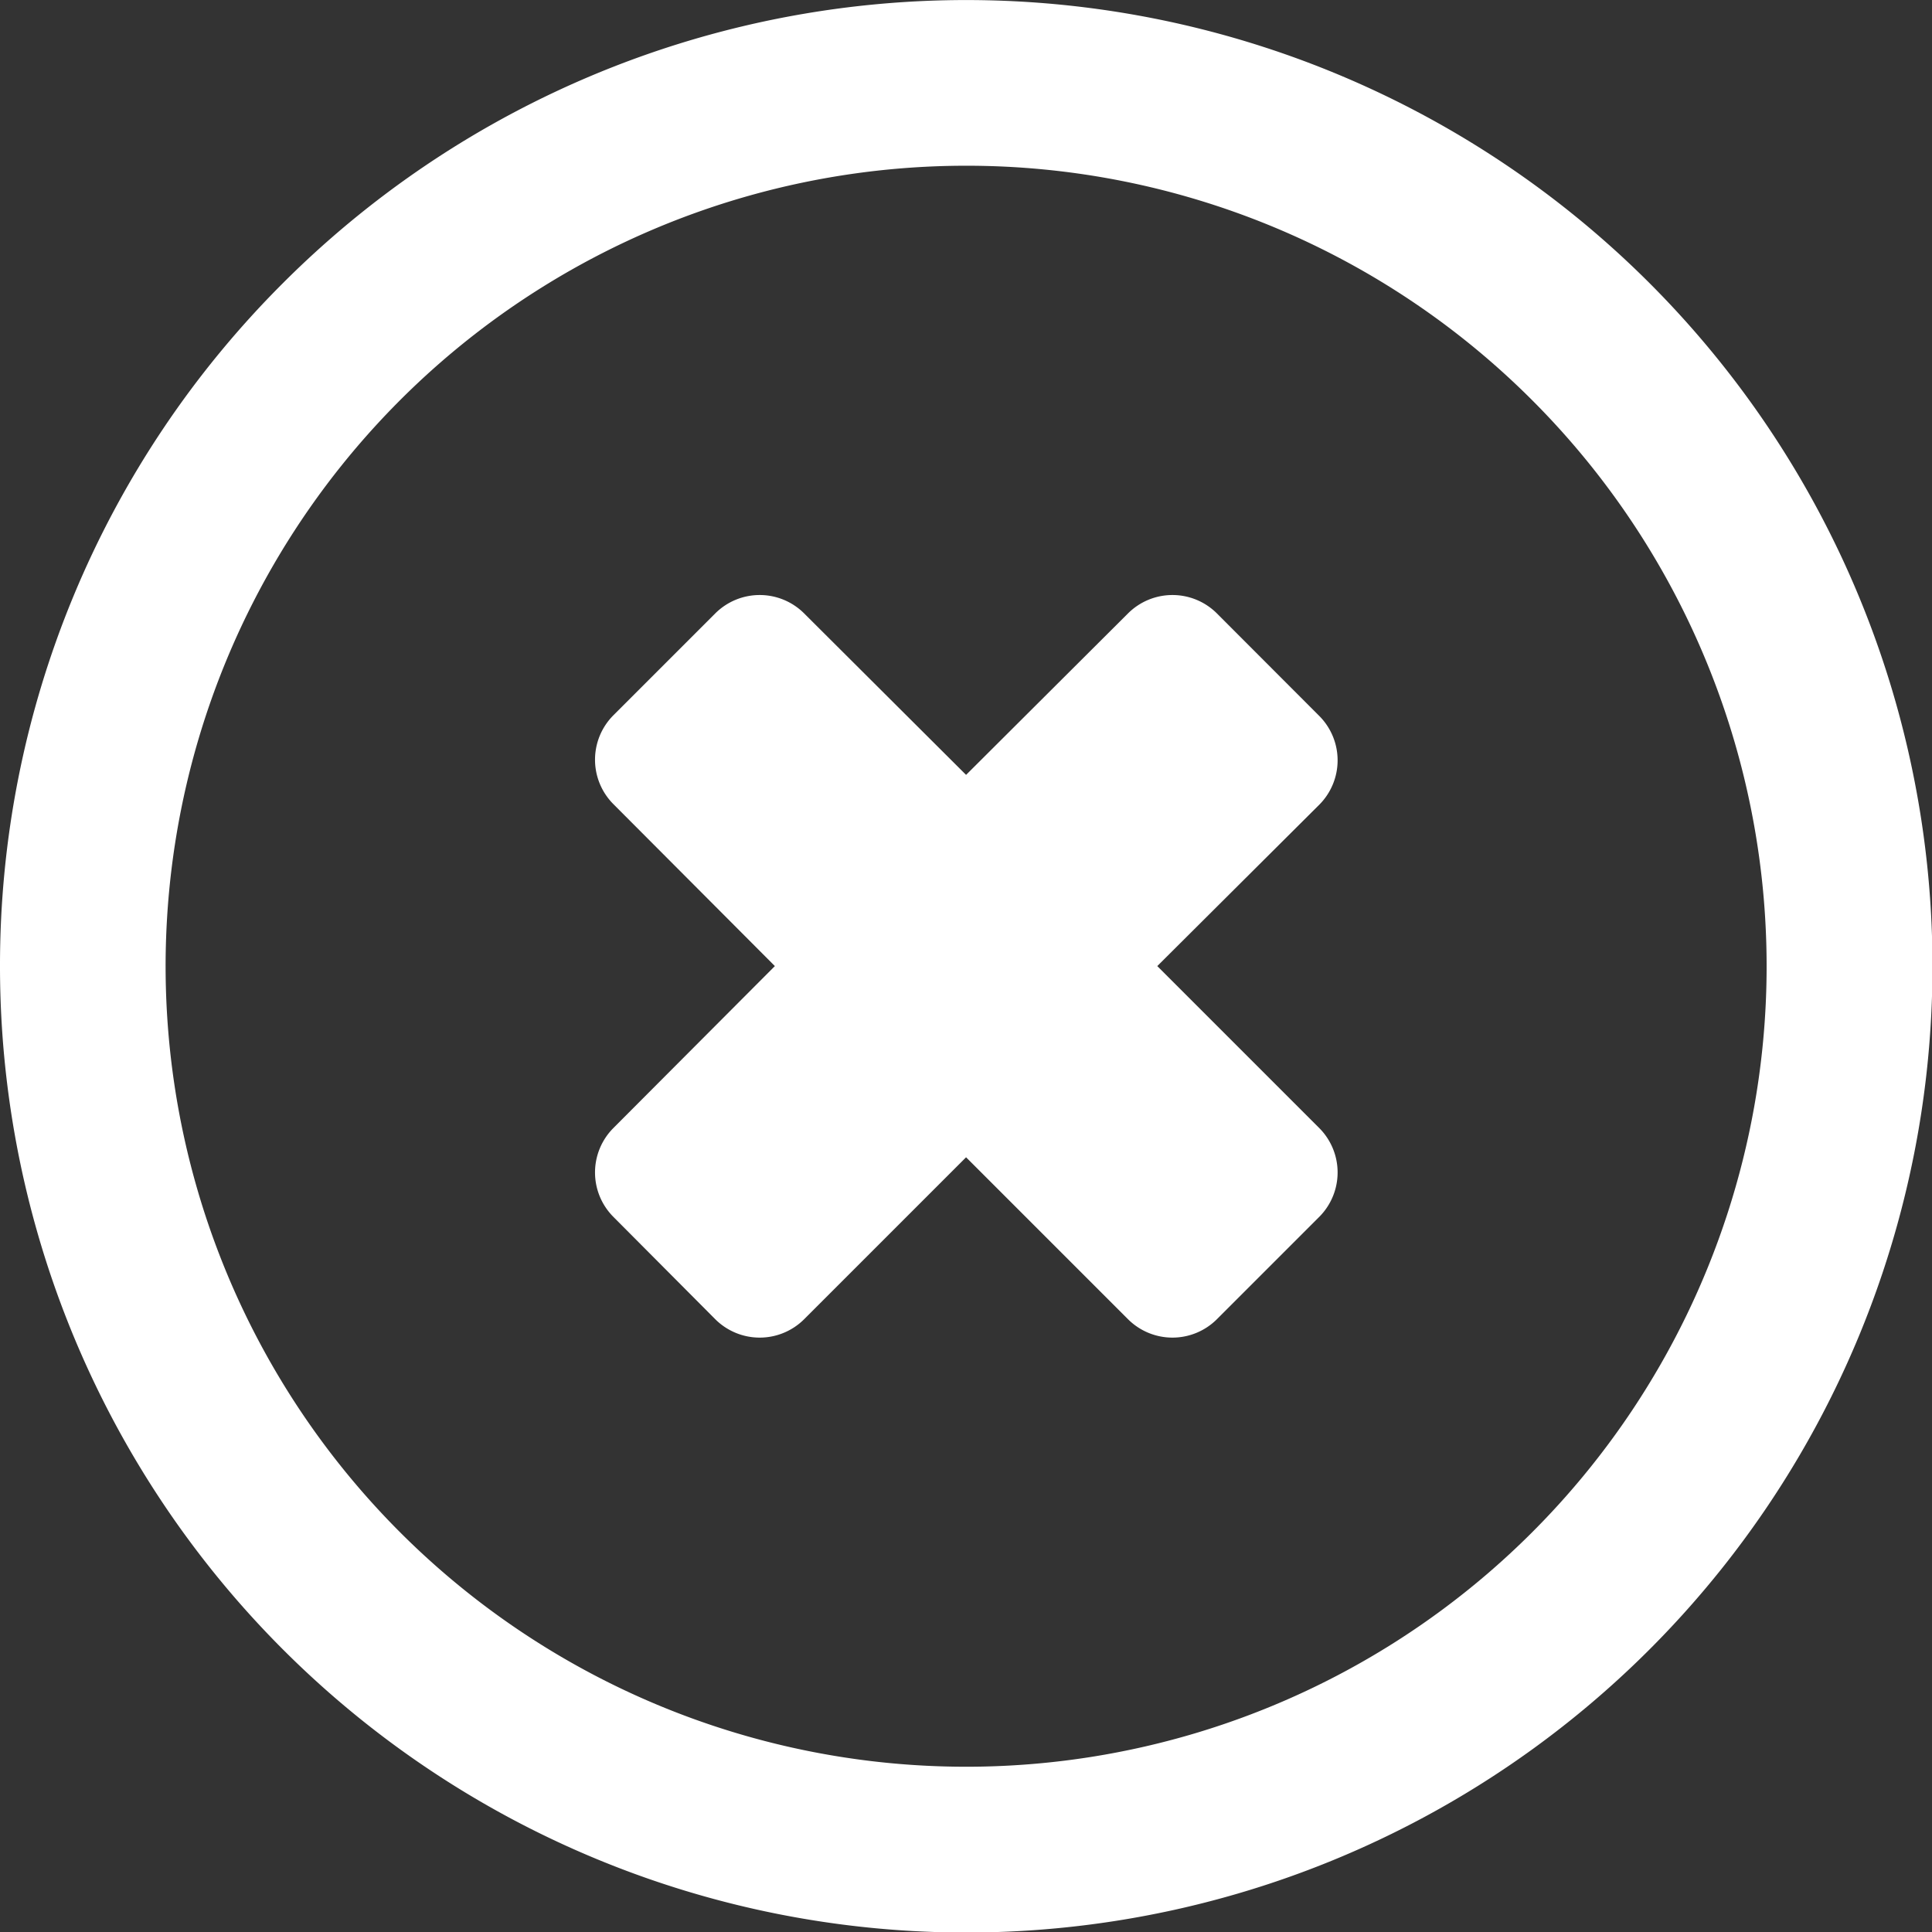 <svg id="Layer_1" data-name="Layer 1" xmlns="http://www.w3.org/2000/svg" viewBox="0 0 122.87 122.87"><rect x="0" y="0" width="122.87" height="122.87" fill="#333333" stroke="none"/><title>remove</title><path fill="white" d="M18,18A61.45,61.45,0,1,1,0,61.44,61.28,61.28,0,0,1,18,18ZM77.38,39l6.53,6.54a4,4,0,0,1,0,5.63L73.6,61.44,83.91,71.75a4,4,0,0,1,0,5.63l-6.53,6.53a4,4,0,0,1-5.63,0L61.44,73.6,51.13,83.91a4,4,0,0,1-5.63,0L39,77.38a4,4,0,0,1,0-5.63L49.28,61.44,39,51.13a4,4,0,0,1,0-5.63L45.5,39a4,4,0,0,1,5.63,0L61.44,49.28,71.75,39a4,4,0,0,1,5.63,0ZM61.44,10.54a50.91,50.91,0,1,0,36,14.91,50.83,50.83,0,0,0-36-14.91Z"/></svg>